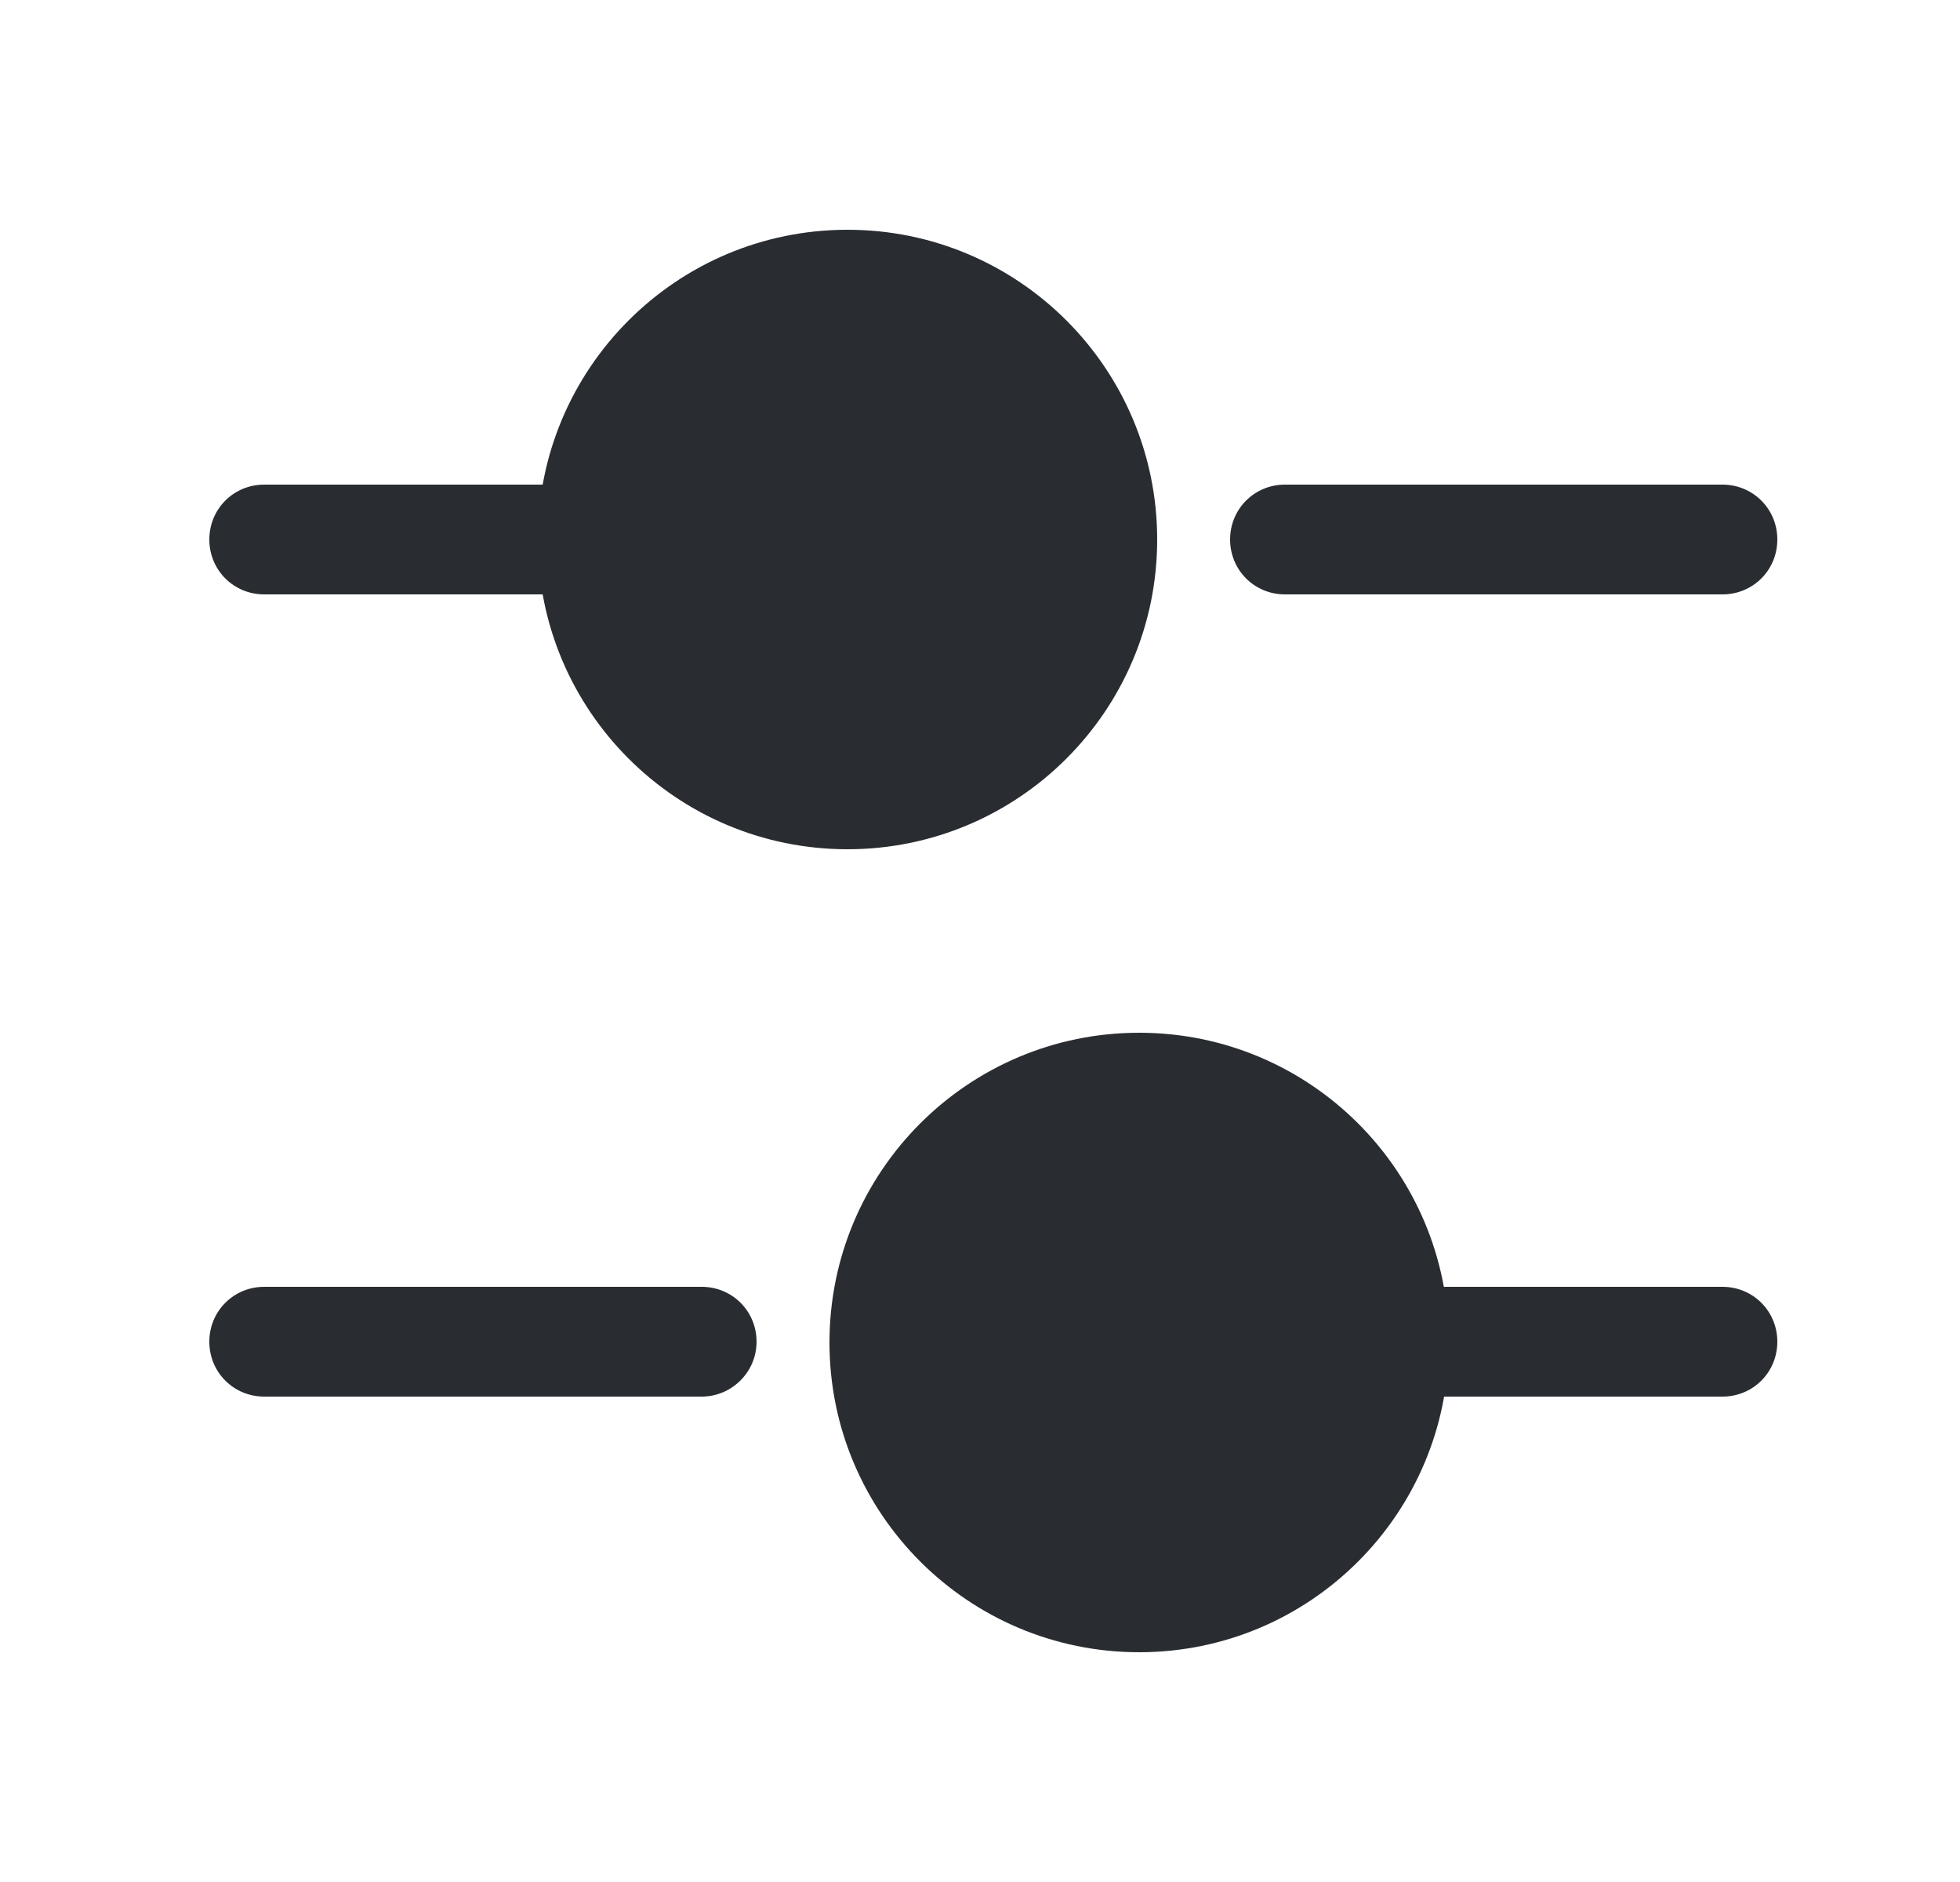 <svg width="25" height="24" viewBox="0 0 25 24" fill="none" xmlns="http://www.w3.org/2000/svg">
<path d="M21.97 7.58H16.39C16 7.58 15.69 7.27 15.69 6.88C15.69 6.49 16 6.18 16.39 6.18H21.97C22.36 6.18 22.67 6.49 22.67 6.88C22.67 7.27 22.36 7.58 21.97 7.58Z" fill="#292D32"/>
<path d="M7.09 7.58H3.37C2.98 7.58 2.67 7.27 2.67 6.88C2.67 6.49 2.98 6.18 3.37 6.18H7.09C7.48 6.18 7.79 6.49 7.79 6.88C7.79 7.27 7.47 7.58 7.09 7.58Z" fill="#292D32"/>
<path d="M10.81 10.83C12.991 10.83 14.76 9.062 14.76 6.88C14.76 4.699 12.991 2.93 10.81 2.93C8.628 2.93 6.86 4.699 6.86 6.88C6.86 9.062 8.628 10.83 10.81 10.83Z" fill="#292D32"/>
<path d="M21.97 17.81H18.25C17.86 17.81 17.55 17.5 17.55 17.11C17.55 16.72 17.86 16.41 18.25 16.41H21.97C22.36 16.41 22.67 16.72 22.67 17.11C22.67 17.5 22.36 17.81 21.97 17.81Z" fill="#292D32"/>
<path d="M8.95 17.81H3.37C2.98 17.81 2.67 17.5 2.67 17.11C2.67 16.72 2.98 16.41 3.37 16.41H8.95C9.34 16.41 9.65 16.72 9.65 17.11C9.65 17.5 9.33 17.81 8.95 17.81Z" fill="#292D32"/>
<path d="M14.53 21.07C16.712 21.07 18.48 19.301 18.48 17.12C18.48 14.938 16.712 13.17 14.53 13.17C12.349 13.17 10.58 14.938 10.58 17.12C10.58 19.301 12.349 21.07 14.53 21.07Z" fill="#292D32"/>
</svg>
